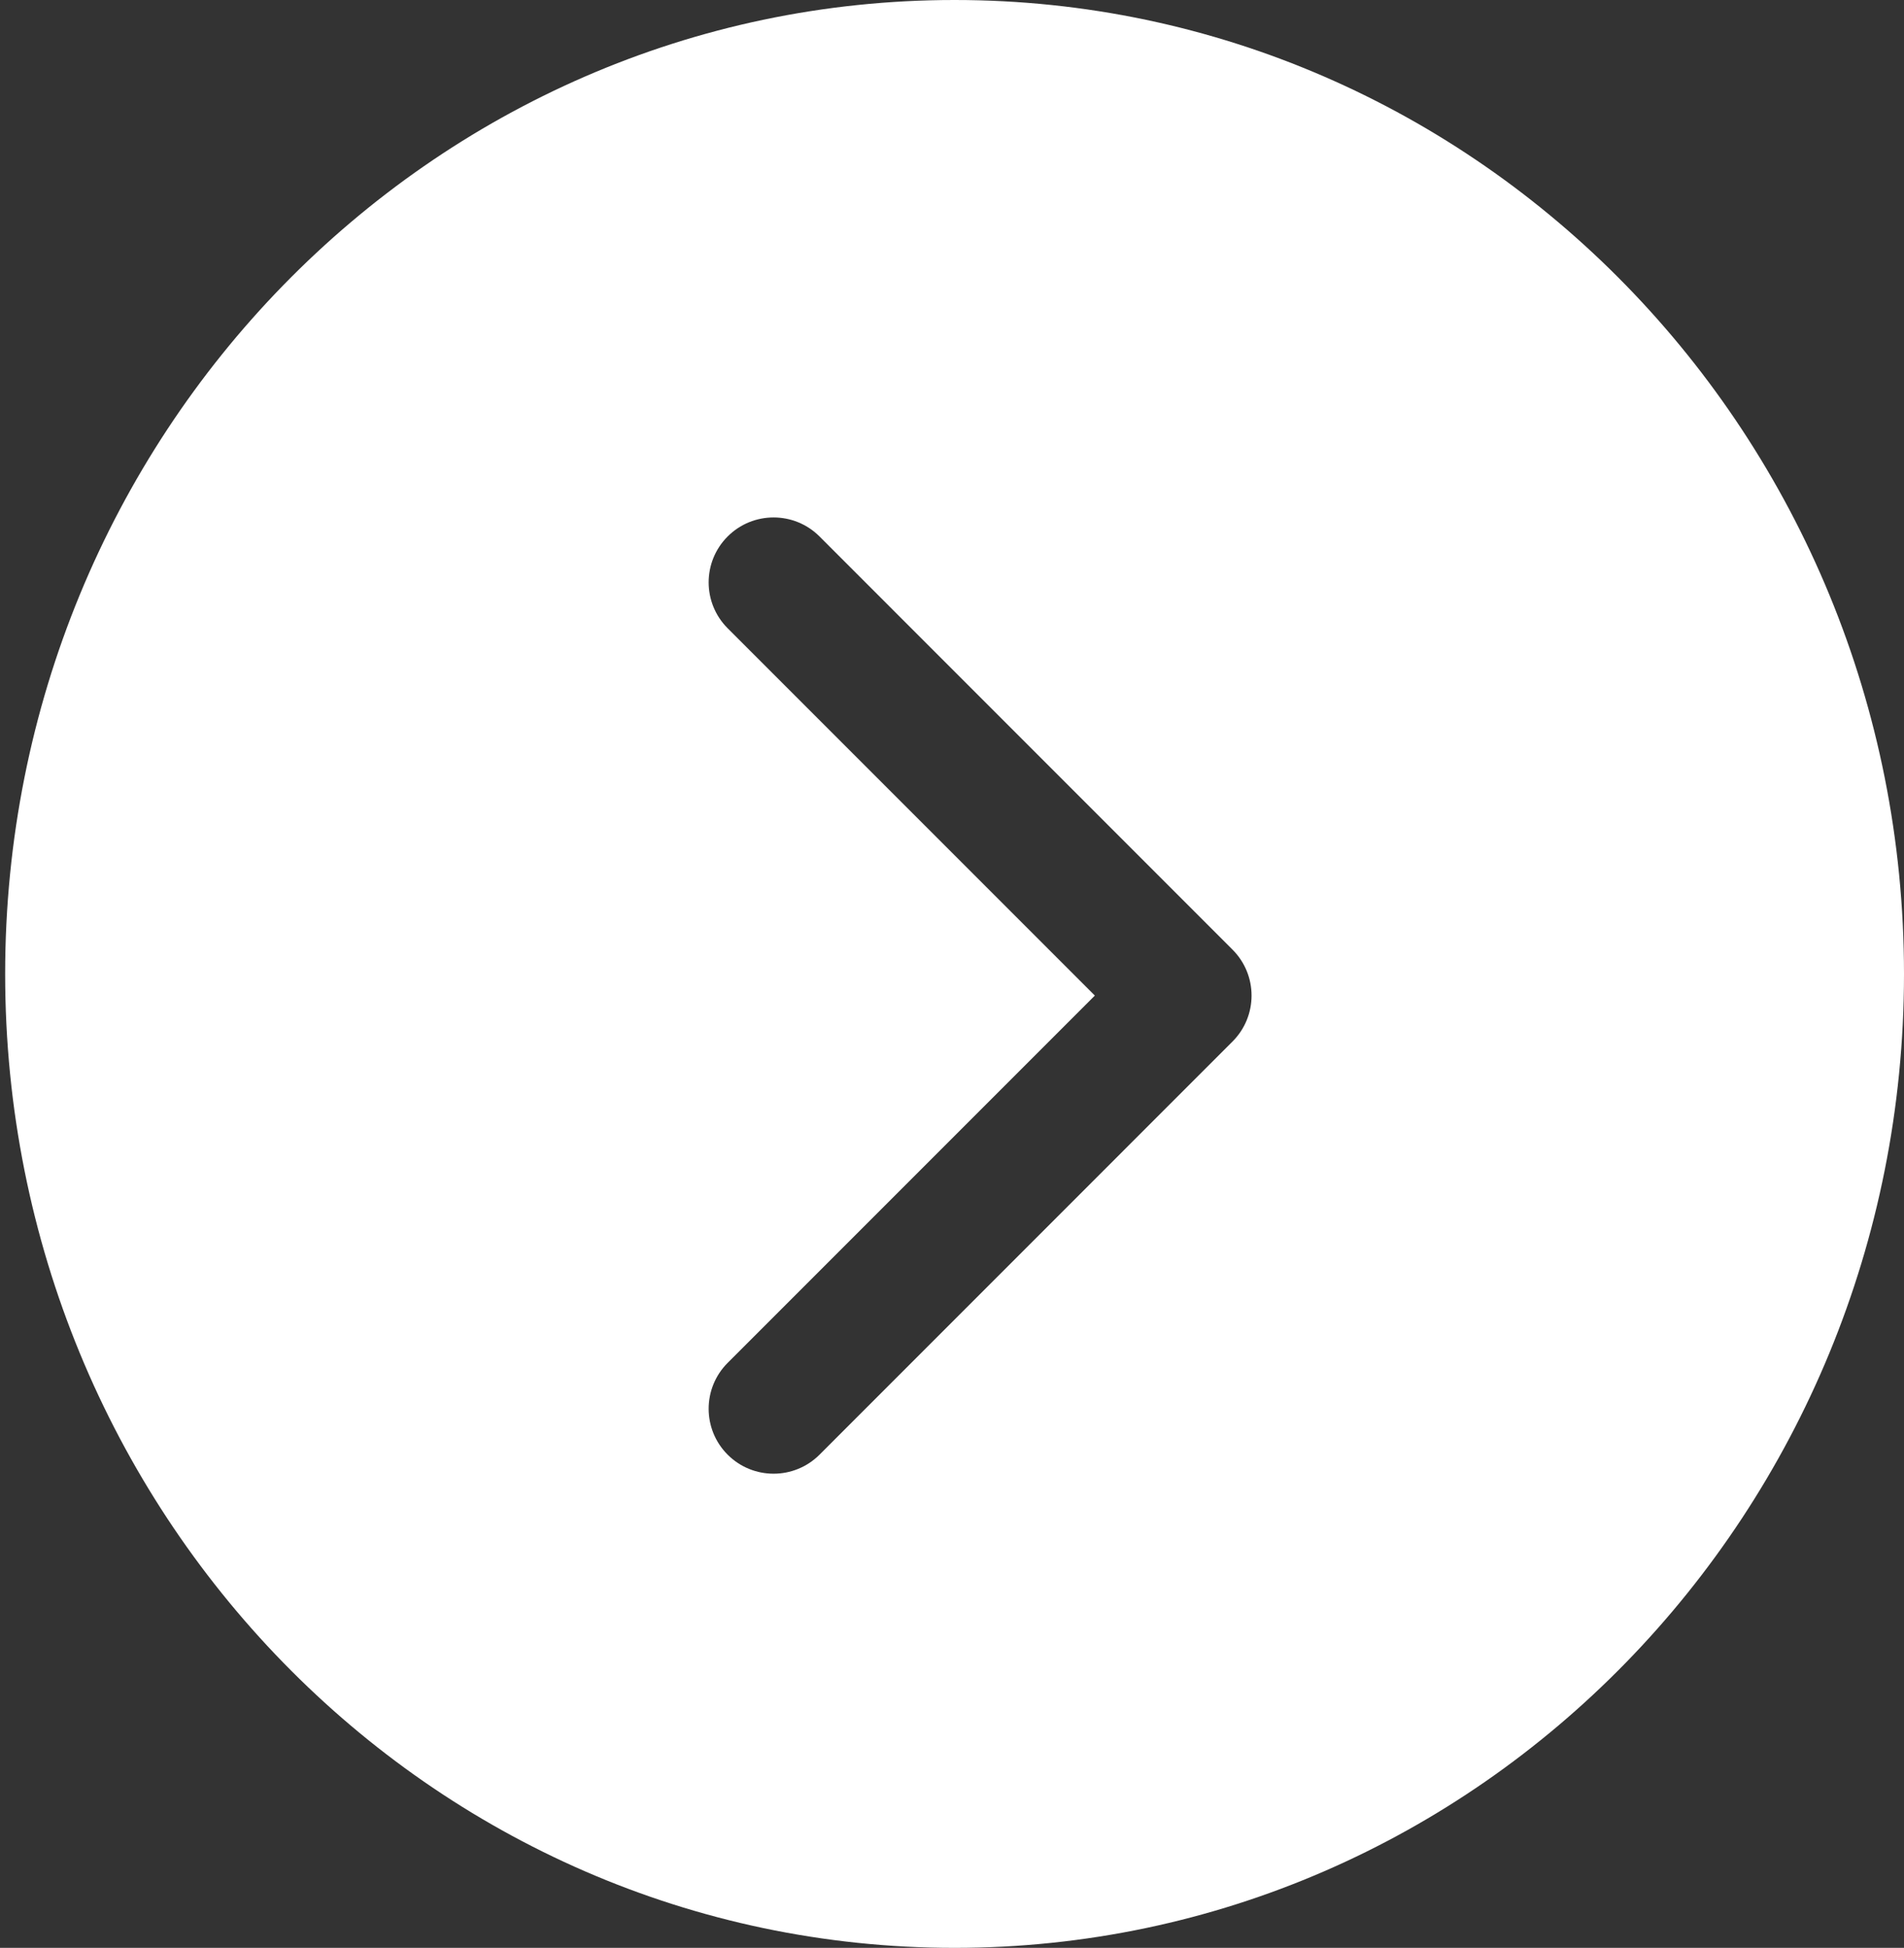 <svg width="44" height="45" viewBox="0 0 44 45" fill="none" xmlns="http://www.w3.org/2000/svg">
<rect x="0" y="0" width="44" height="45" fill="#333333" stroke="none"/>
<path fill-rule="evenodd" clip-rule="evenodd" d="M22.059 45C34.177 45 44 34.926 44 22.5C44 10.074 34.177 0 22.059 0C9.942 0 0.119 10.074 0.119 22.5C0.119 34.926 9.942 45 22.059 45ZM28.483 21.939L18.938 12.393C18.352 11.808 17.402 11.808 16.816 12.393C16.23 12.979 16.23 13.929 16.816 14.515L25.301 23L16.816 31.485C16.23 32.071 16.23 33.021 16.816 33.607C17.402 34.192 18.352 34.192 18.938 33.607L28.483 24.061C29.069 23.475 29.069 22.525 28.483 21.939Z" fill="white"/>
</svg>
